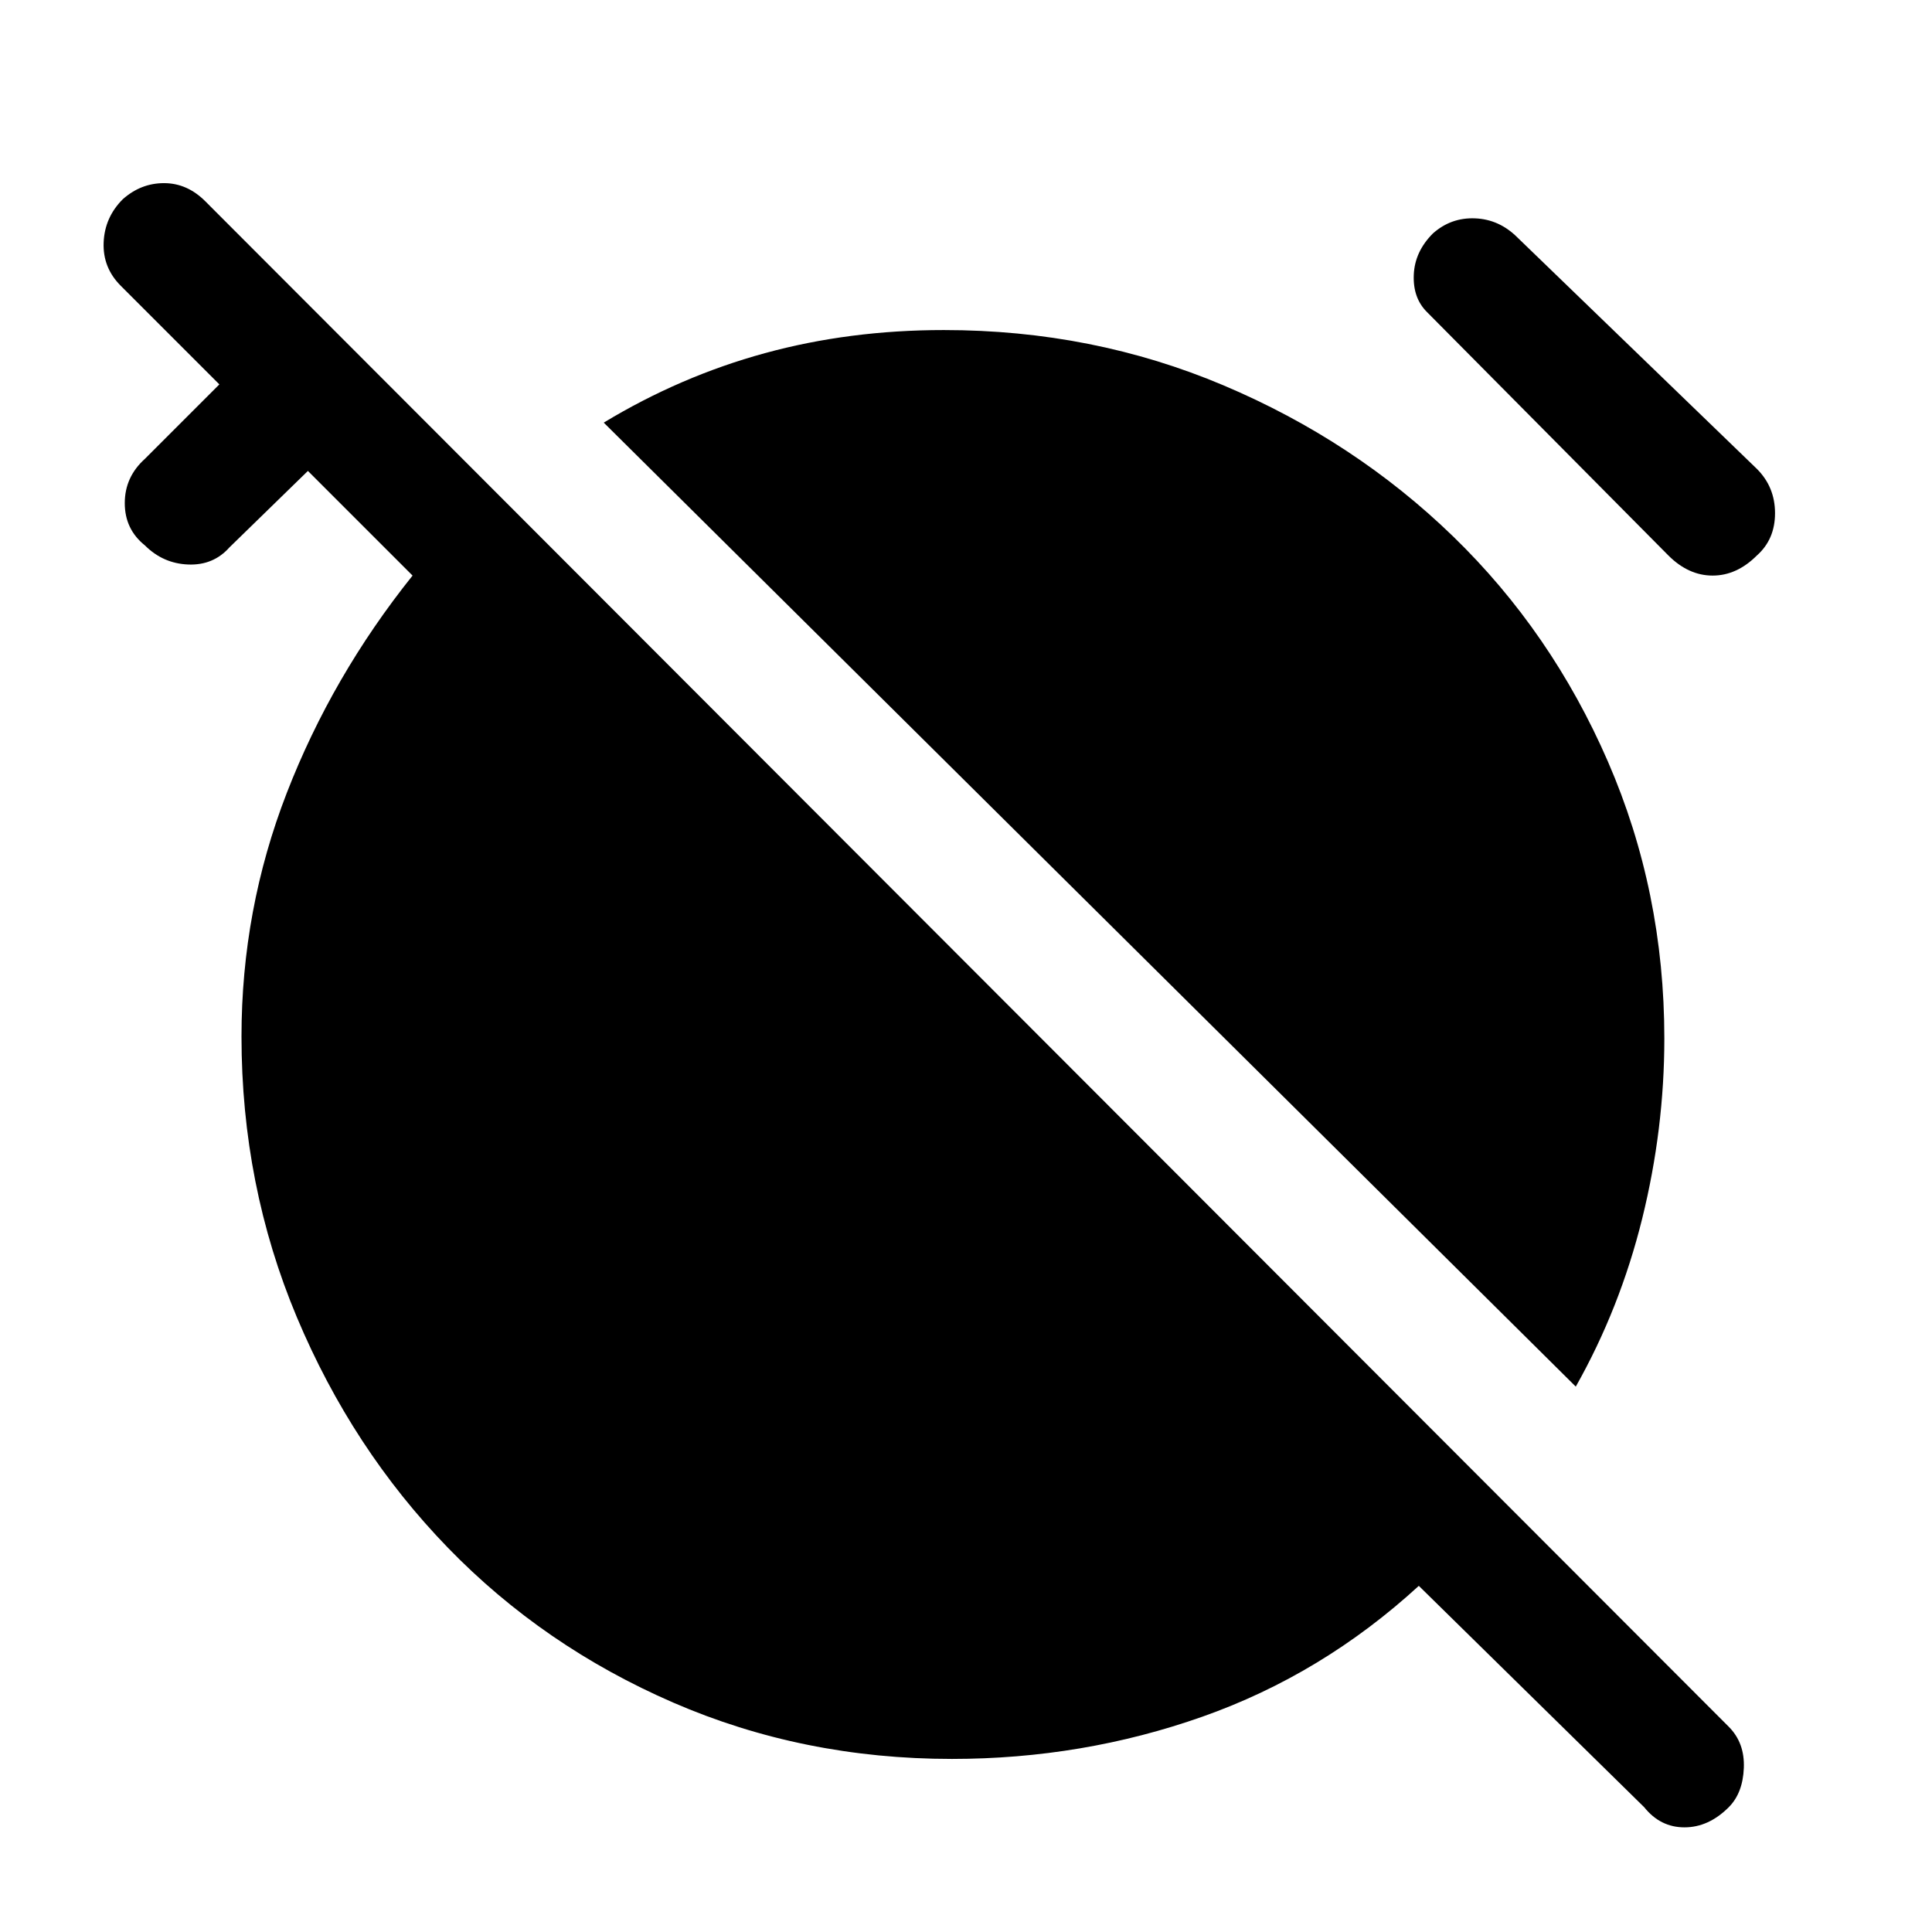 <svg xmlns="http://www.w3.org/2000/svg" height="48" width="48"><path d="M40.85 44.9 35.25 39.4Q32.85 41.6 29.875 42.65Q26.9 43.7 23.65 43.7Q19.95 43.7 16.725 42.3Q13.5 40.9 11.125 38.45Q8.75 36 7.375 32.725Q6 29.45 6 25.75Q6 22.6 7.125 19.7Q8.25 16.8 10.25 14.3L7.65 11.7L5.7 13.6Q5.3 14.05 4.675 14.025Q4.05 14 3.6 13.55Q3.1 13.15 3.1 12.5Q3.1 11.85 3.6 11.4L5.45 9.55L3 7.1Q2.55 6.65 2.575 6.025Q2.6 5.4 3.05 4.95Q3.5 4.55 4.075 4.55Q4.65 4.55 5.1 5L42.95 42.9Q43.35 43.3 43.325 43.925Q43.3 44.55 42.95 44.9Q42.45 45.4 41.85 45.4Q41.25 45.4 40.85 44.9ZM39.15 34.45 15 10.5Q16.9 9.35 19 8.775Q21.1 8.2 23.45 8.2Q27.15 8.2 30.4 9.575Q33.65 10.95 36.1 13.325Q38.55 15.7 39.95 18.925Q41.35 22.15 41.35 25.8Q41.35 28.05 40.8 30.275Q40.25 32.5 39.15 34.45ZM41.45 13.8 35.45 7.75Q35.1 7.4 35.125 6.825Q35.15 6.25 35.6 5.8Q36.05 5.4 36.65 5.425Q37.25 5.45 37.7 5.9L43.65 11.65Q44.1 12.1 44.1 12.75Q44.1 13.4 43.65 13.8Q43.15 14.3 42.55 14.3Q41.95 14.3 41.45 13.8Z"/></svg>